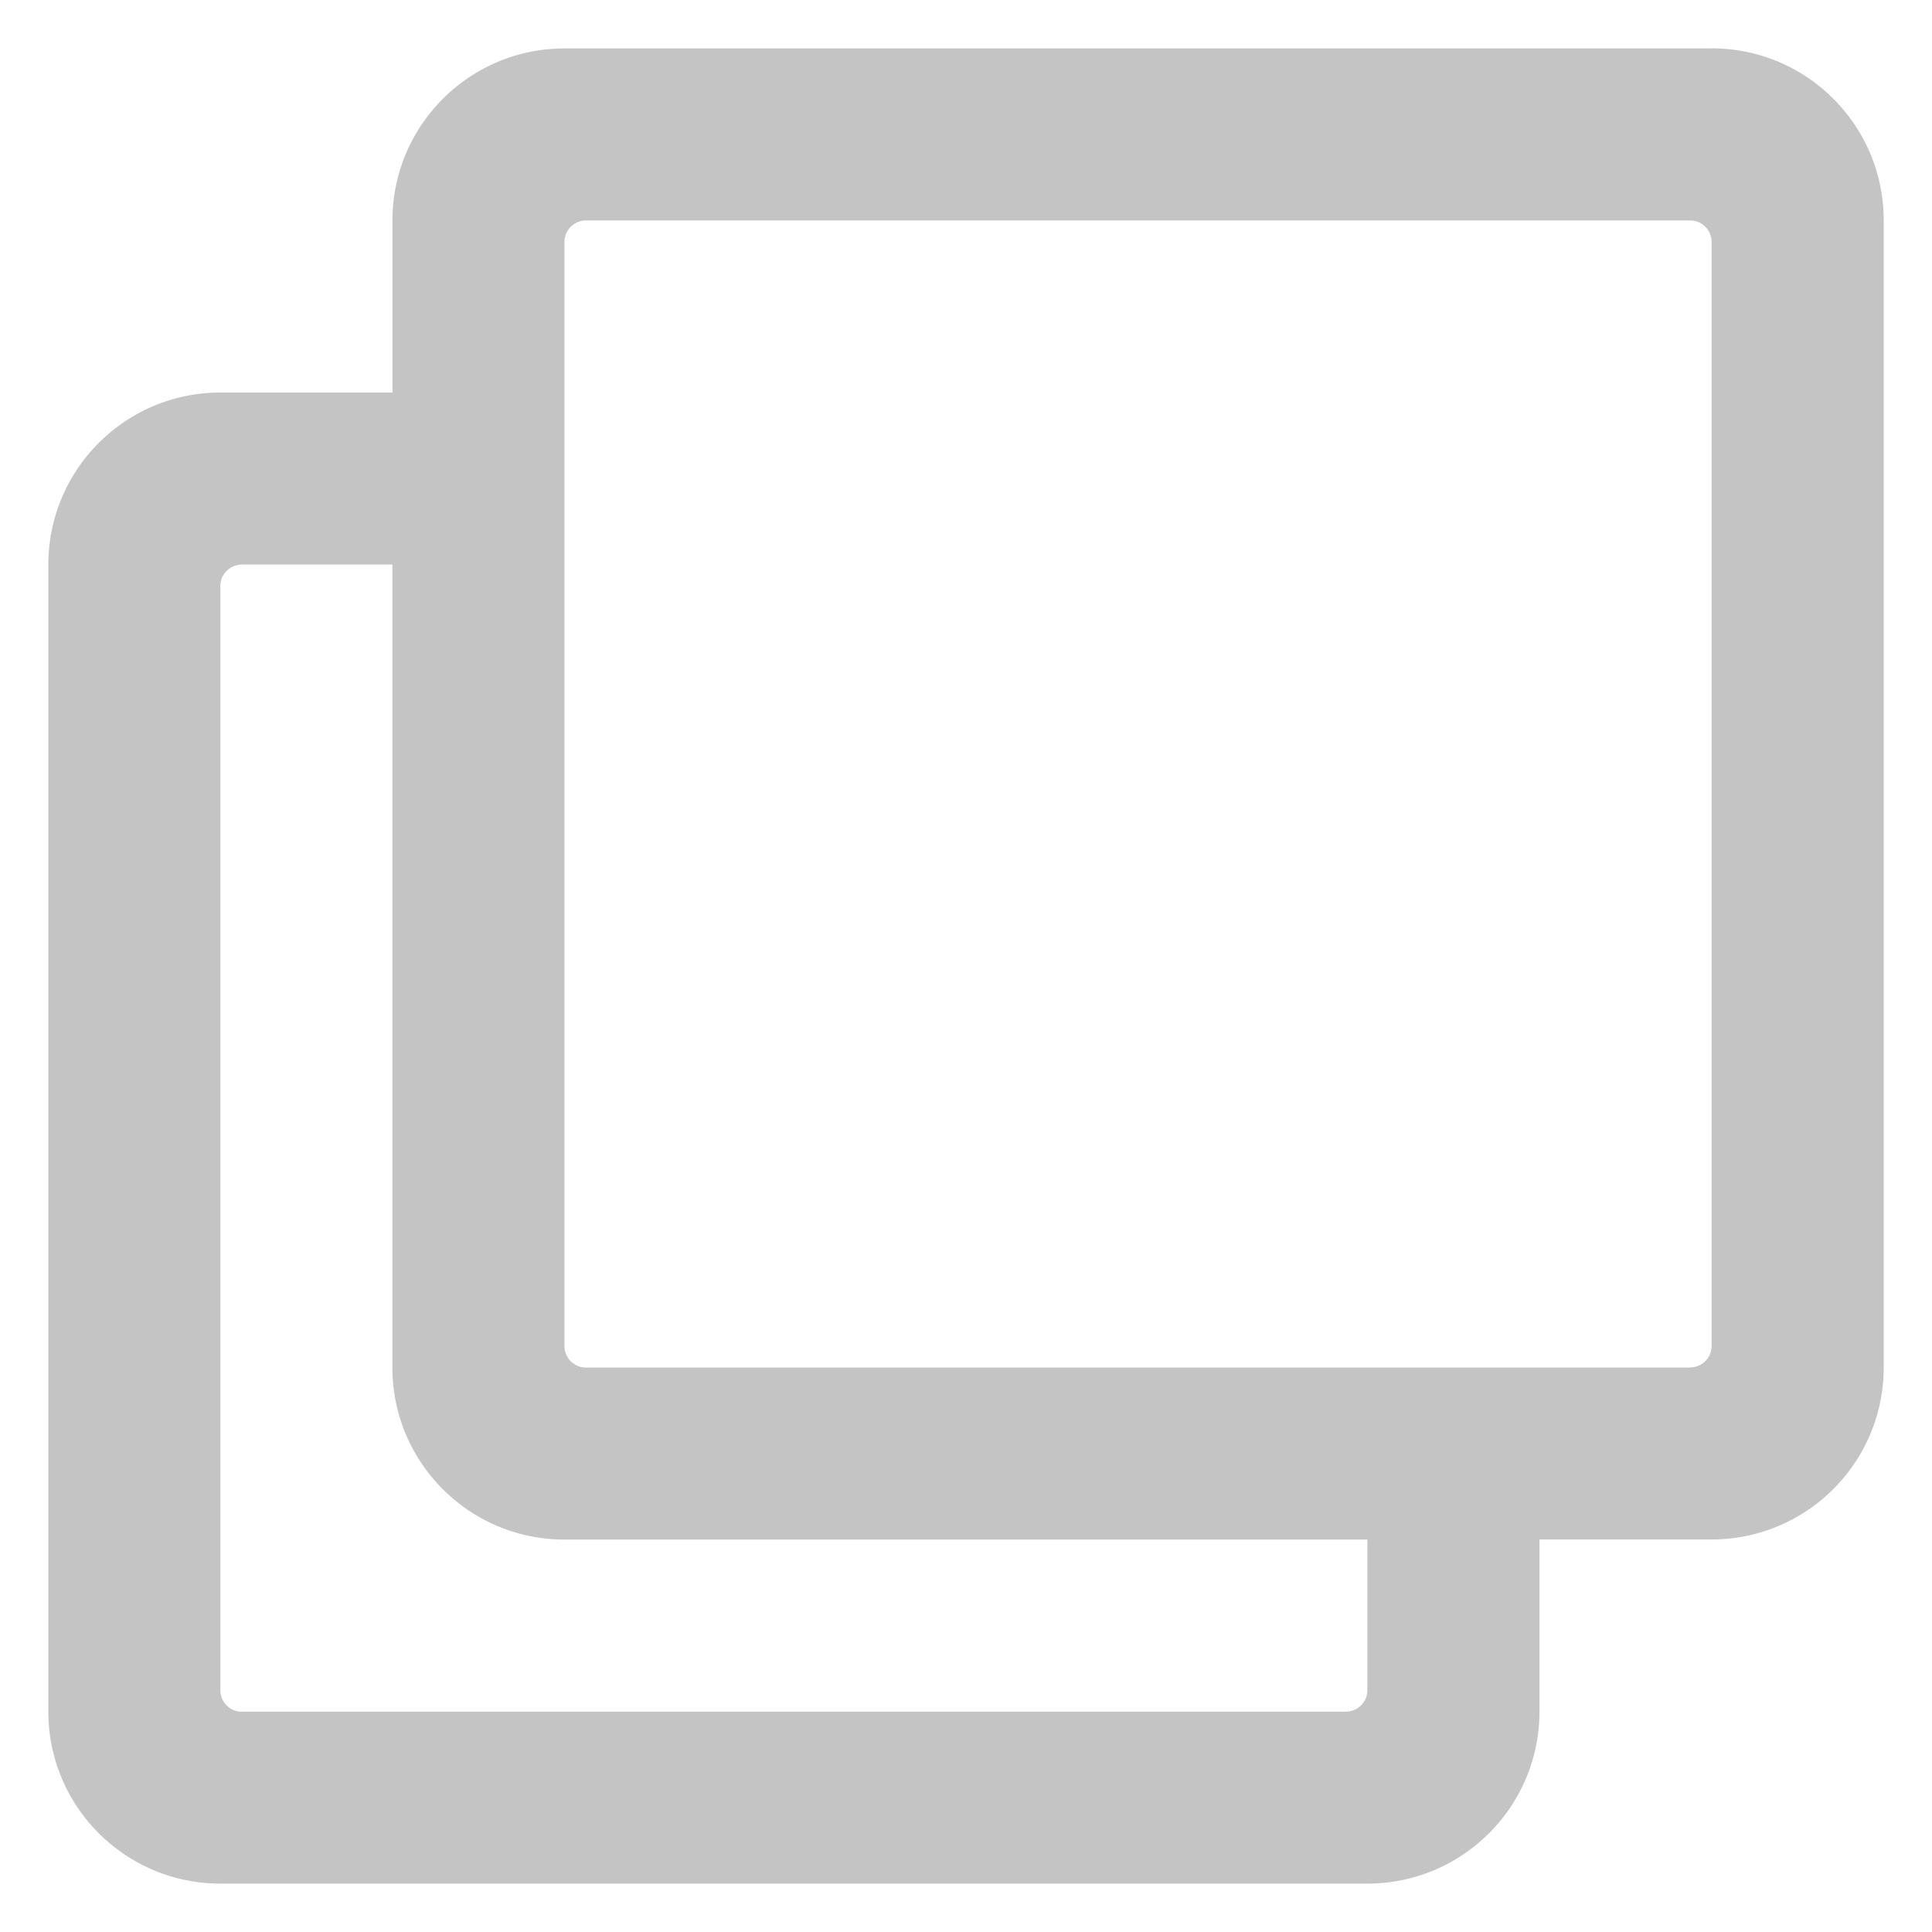 <svg width="40" height="40" version="1.1" viewBox="0 0 40 40" xmlns="http://www.w3.org/2000/svg">
  <path d="m35.436 1.003h-23.748c-1.968 0-3.563 1.595-3.563 3.562v3.562h-3.562c-1.967 0-3.562 1.595-3.562 3.562v23.748c0 1.967 1.595 3.561 3.562 3.561h23.748c1.967 0 3.562-1.595 3.562-3.562v-3.563h3.562c1.971 0 3.565-1.594 3.565-3.563v-23.748c0-1.966-1.594-3.561-3.561-3.561zm-7.57 34.436h-22.859a.445.445 0 01-.445-.446v-22.859a.445.445 0 01.445-.445h3.117v16.624c0 1.967 1.595 3.562 3.562 3.562h16.624v3.117a.445.445 0 01-.445.445zm7.125-7.125h-22.859a.445.445 0 01-.445-.446v-22.859a.445.445 0 01.445-.445h22.859a.445.445 0 01.446.445v22.857a.445.445 0 01-.445.445z" fill="#c4c4c4" stroke-width=".074"/>
</svg>
